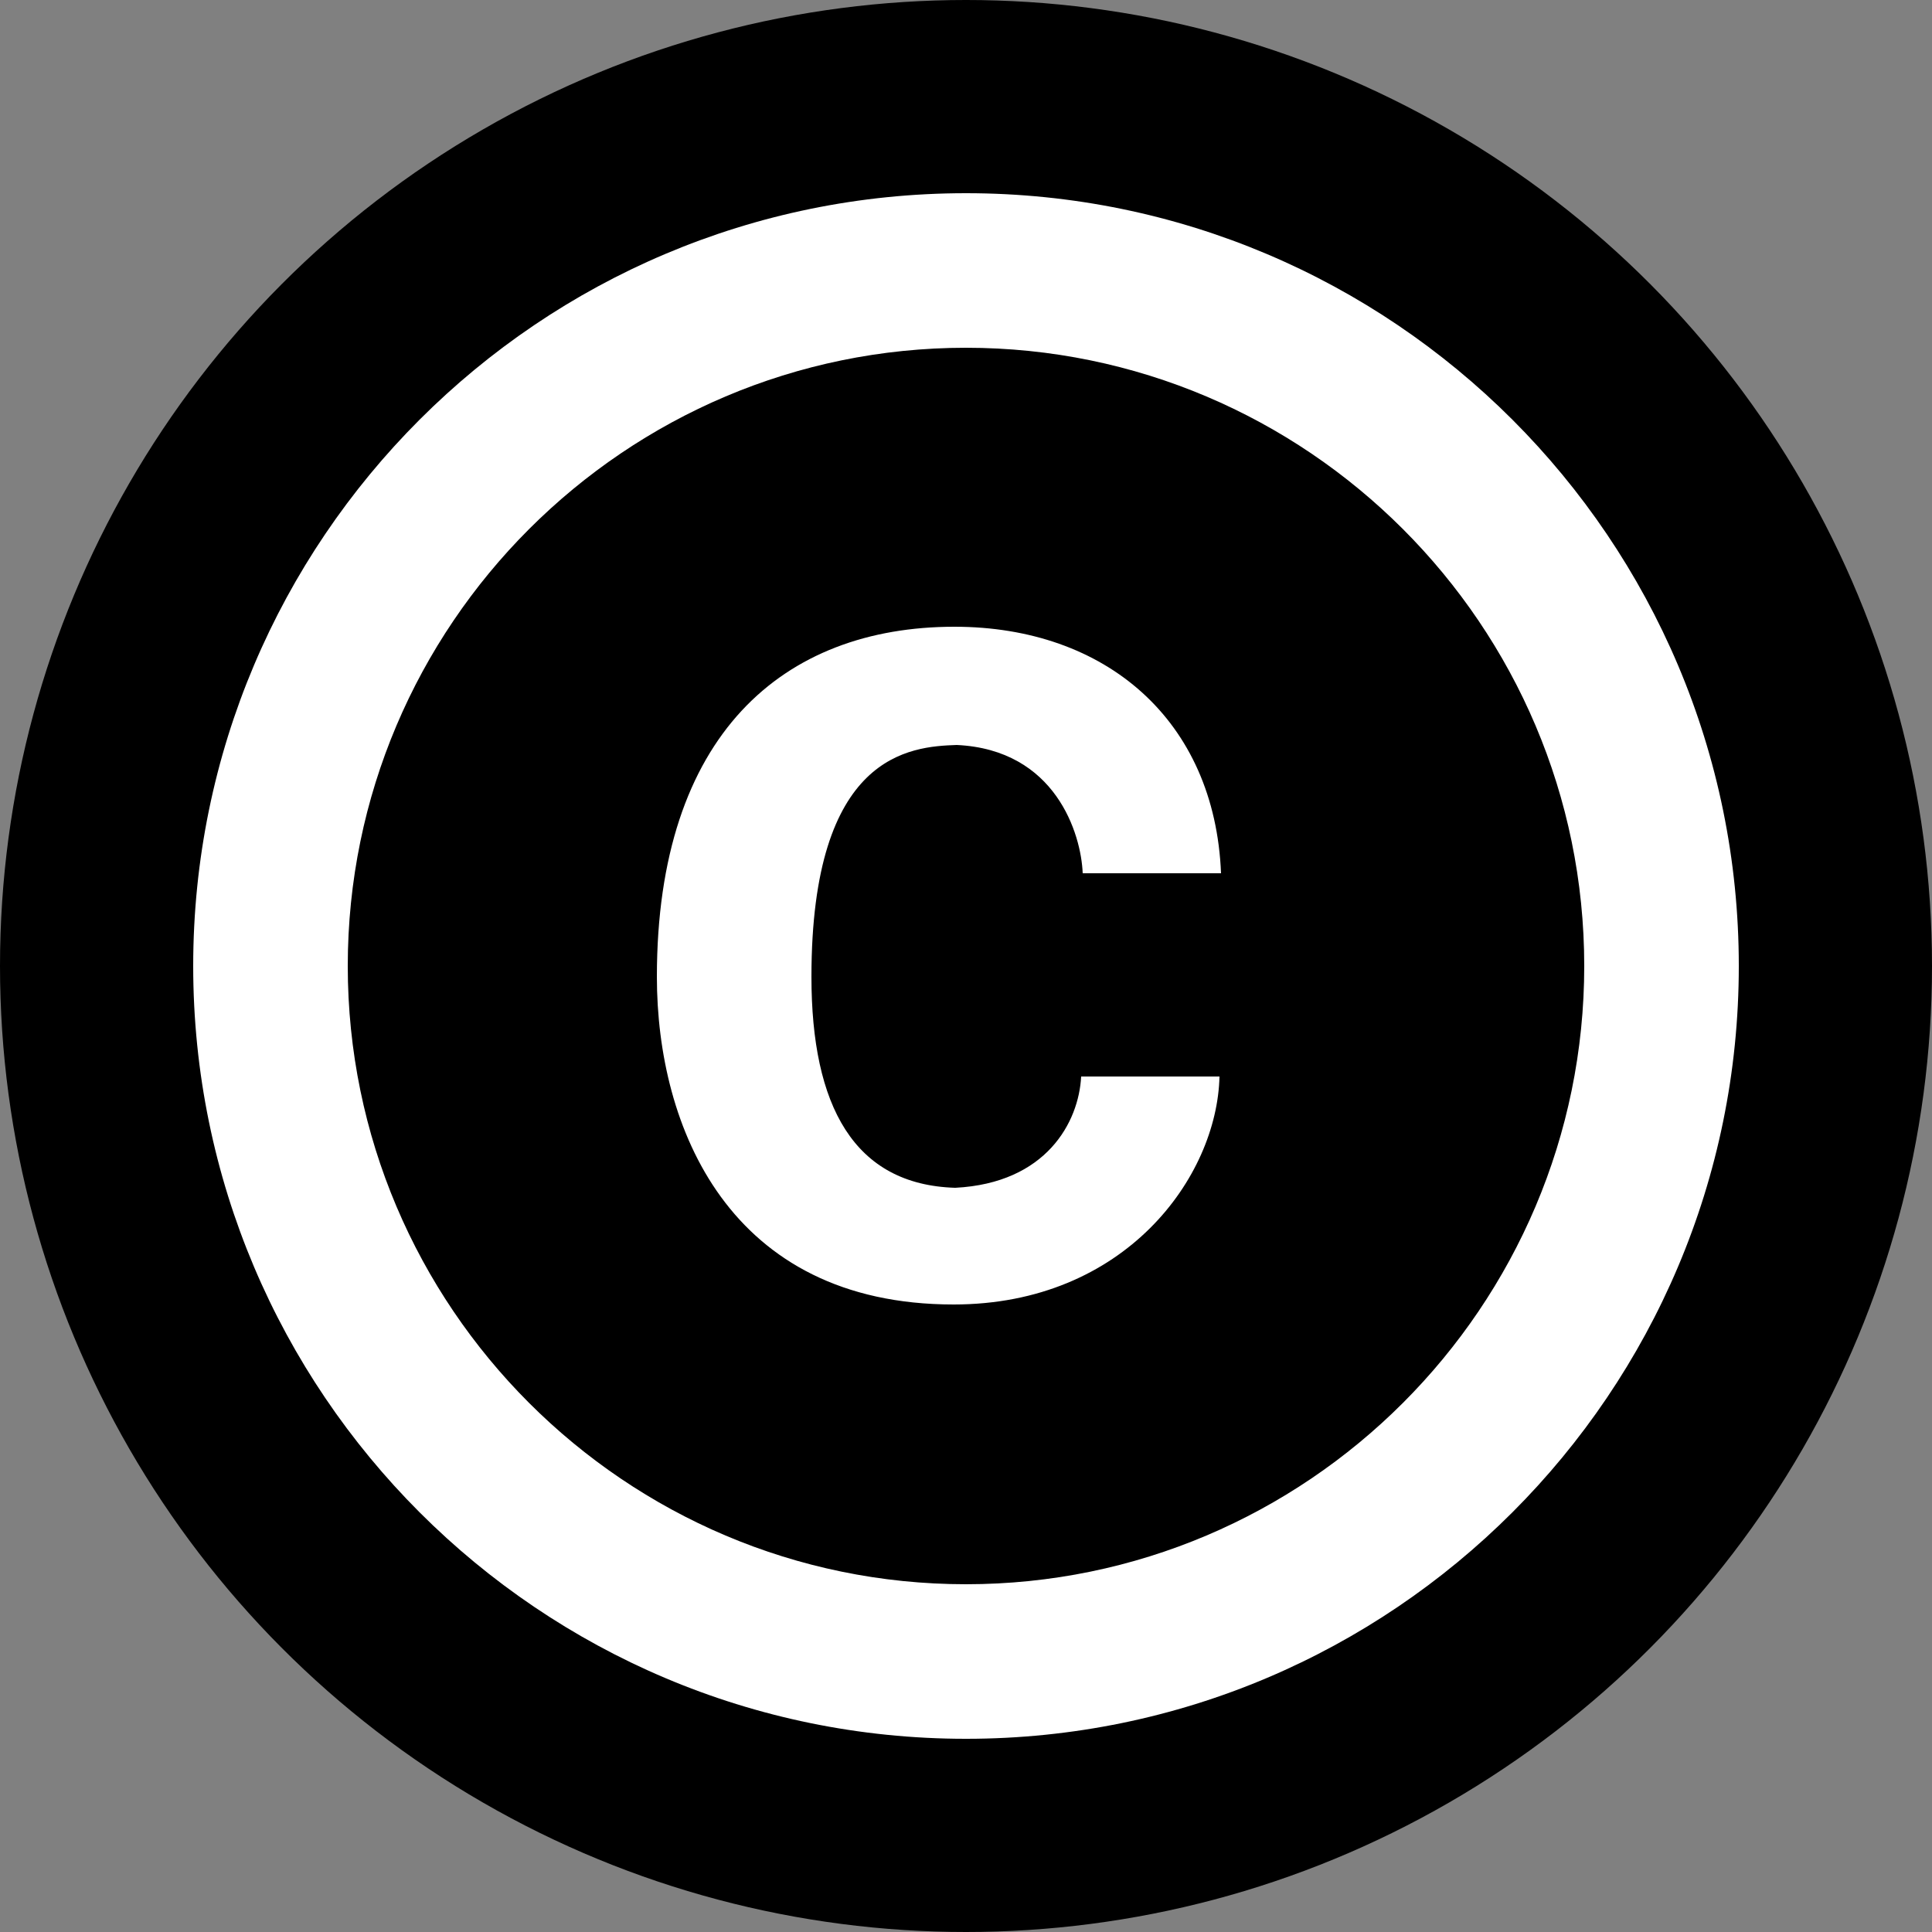 <svg width="100" height="100" viewBox="0 0 100 100" xmlns="http://www.w3.org/2000/svg">
  <rect x="0" y="0" width="100" height="100" fill="#808080" stroke="none"/>
  <circle cx="50" cy="50" r="50" fill="black"/>
  <path d="M49.52 38.56C54.64 38.8 55.96 43.16 56.04 45.2H63.2C62.88 37.28 57.24 32.44 49.4 32.44C40.56 32.44 34 38 34 50.56C34 58.32 37.72 67.52 49.36 67.52C58.24 67.52 63 60.92 63.12 55.72H55.96C55.84 58.08 54.16 61.24 49.44 61.48C44.2 61.32 42 57.24 42 50.56C42 39 47.12 38.64 49.52 38.56ZM50 10C27.92 10 10 27.92 10 50C10 72.08 27.92 90 50 90C72.08 90 90 72.08 90 50C90 27.92 72.08 10 50 10ZM50 82C32.36 82 18 67.64 18 50C18 32.36 32.36 18 50 18C67.64 18 82 32.36 82 50C82 67.64 67.64 82 50 82Z" fill="white"/>
</svg>